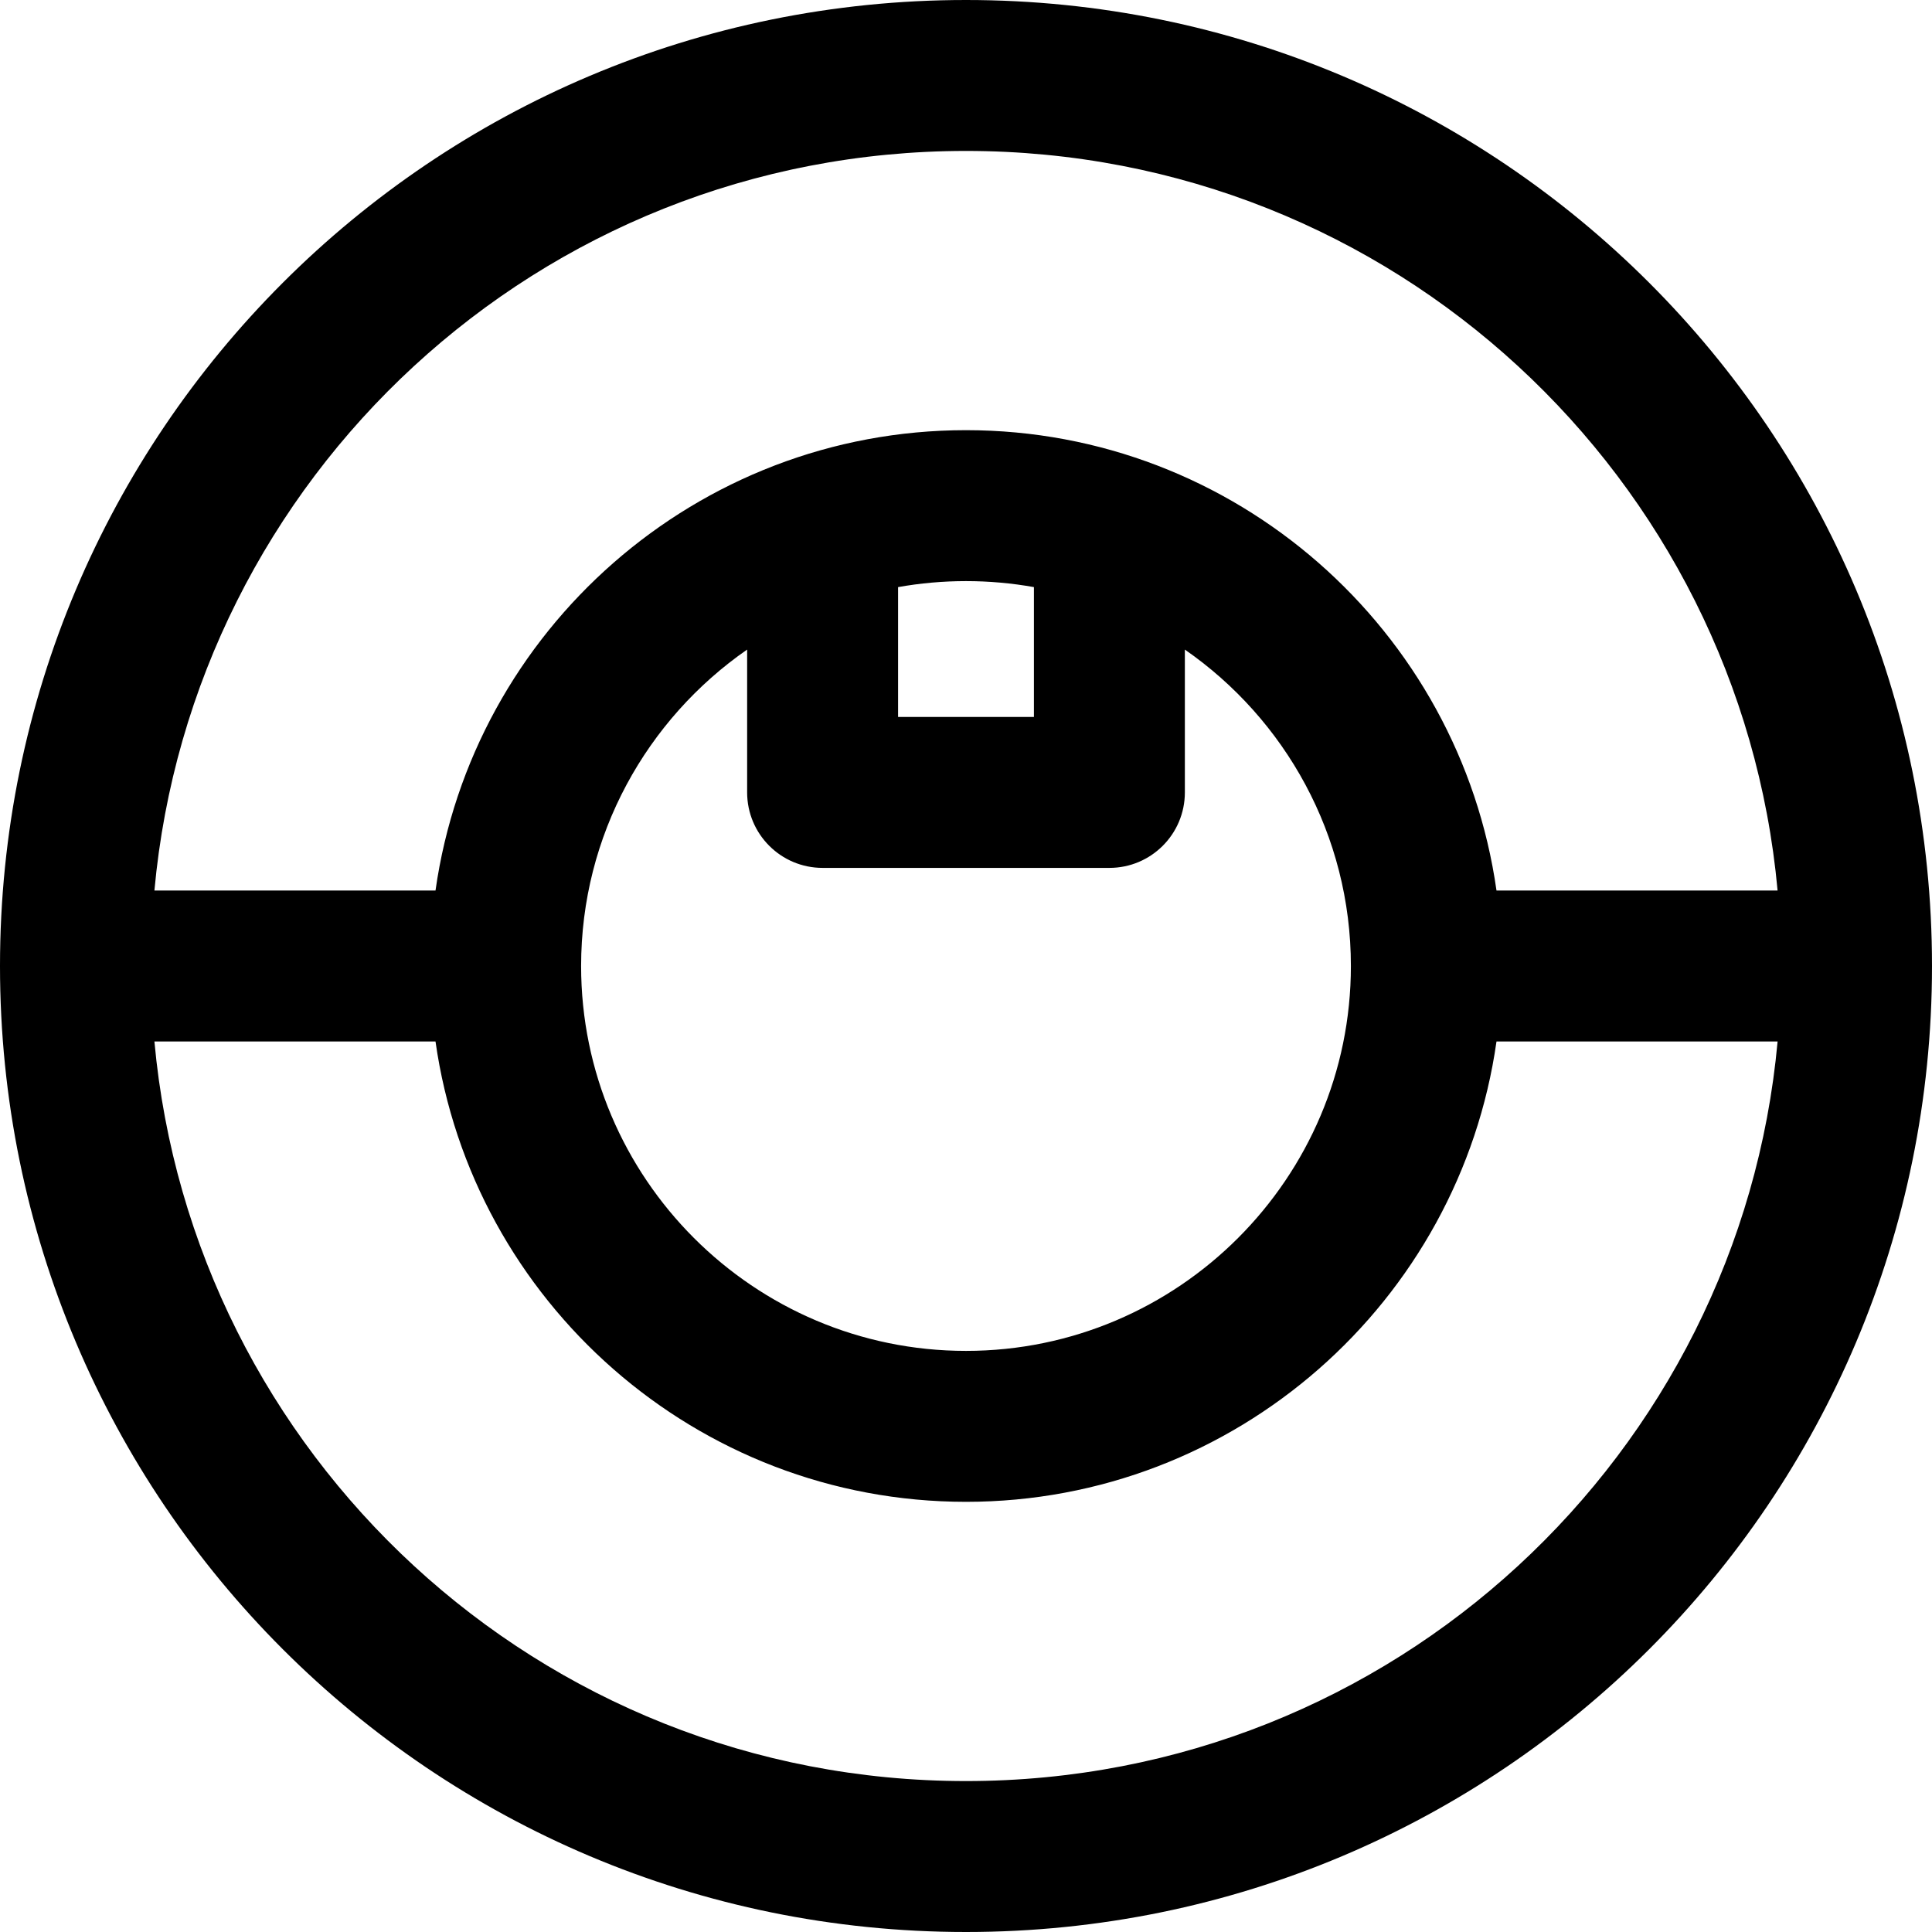 <svg height="512pt" viewBox="0 0 512 512" width="512pt" xmlns="http://www.w3.org/2000/svg"><path d="m256 0c-141.484 0-256 114.496-256 256 0 141.484 114.496 256 256 256 141.484 0 256-114.496 256-256 0-141.484-114.496-256-256-256zm0 40c113.281 0 205.109 86.707 215.078 196h-74.492c-9.77-68.988-69.219-122-140.586-122-71.363 0-130.816 53.008-140.586 122h-74.492c9.969-109.281 101.781-196 215.078-196zm-38 190h76c11.047 0 20-8.953 20-20v-37.855c26.566 18.434 44 49.145 44 83.855 0 56.242-45.758 102-102 102s-102-45.758-102-102c0-34.711 17.434-65.426 44-83.855v37.855c0 11.047 8.953 20 20 20zm20-40v-34.41c5.844-1.043 11.859-1.59 18-1.59s12.156.547 18 1.59v34.41zm18 282c-113.281 0-205.109-86.707-215.078-196h74.492c9.75 68.863 69.074 122 140.586 122s130.836-53.137 140.586-122h74.496c-9.973 109.281-101.785 196-215.082 196zm0 0"/></svg>